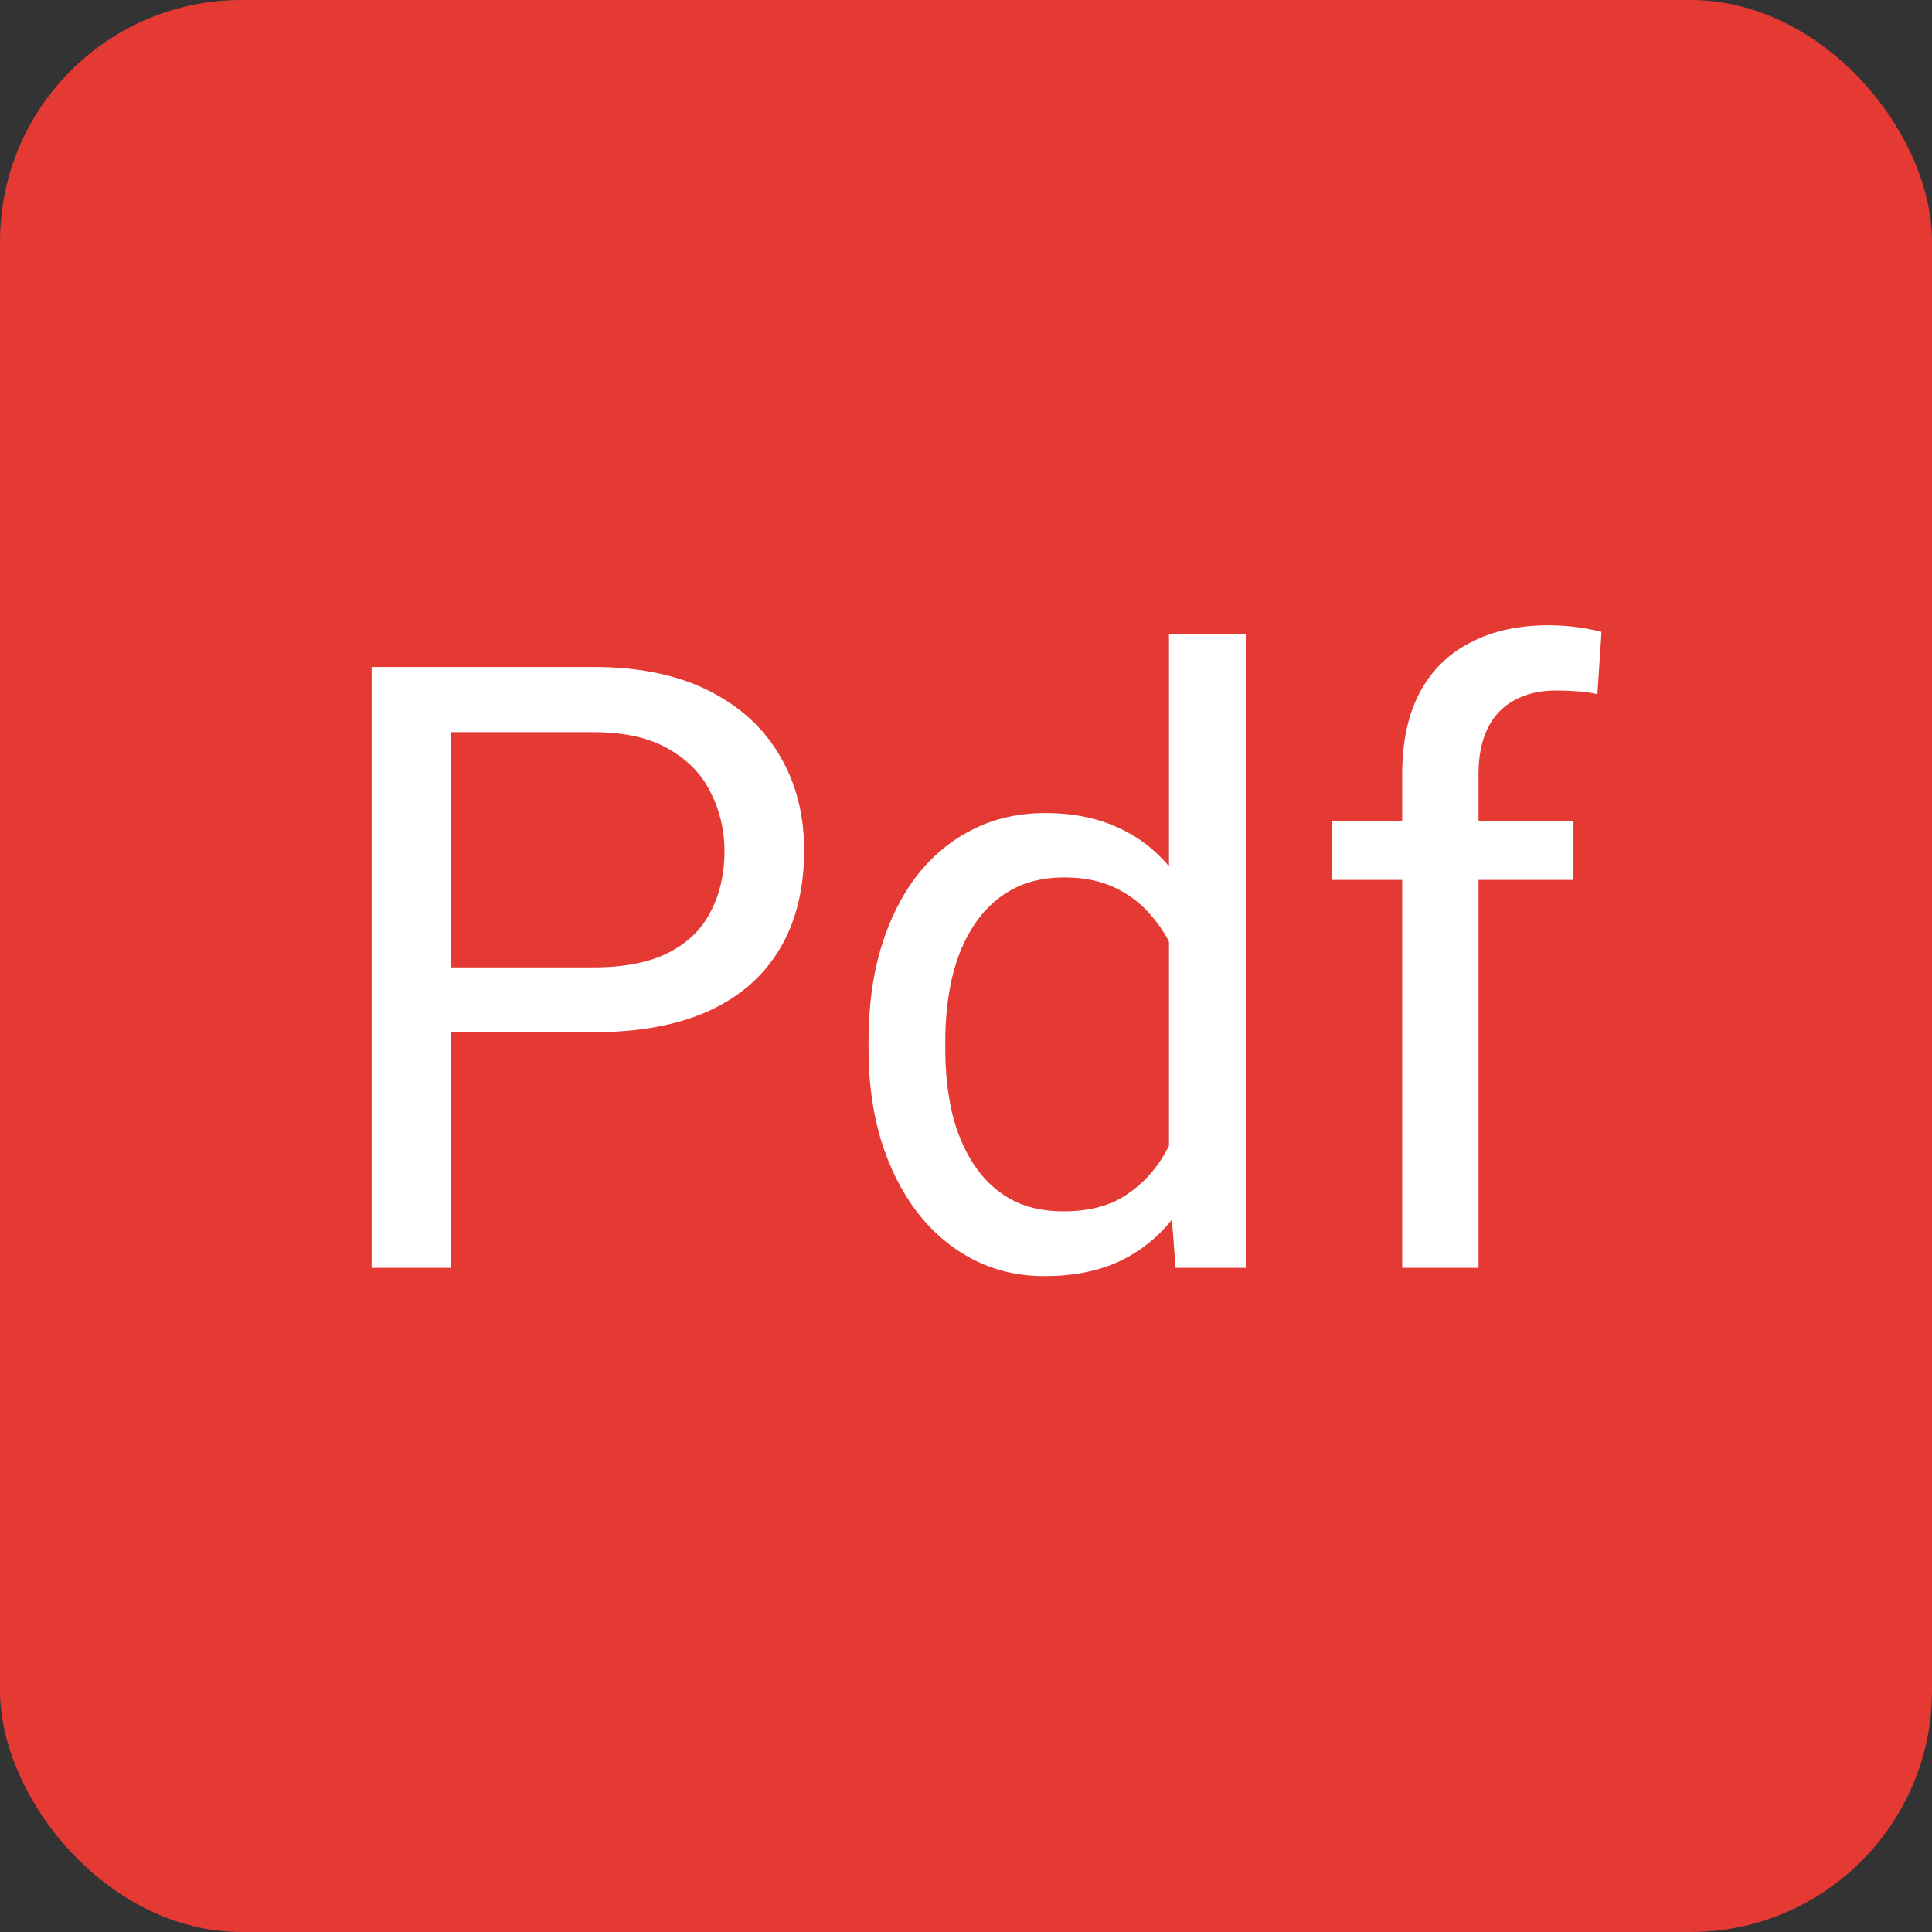 <svg width="32" height="32" viewBox="0 0 32 32" fill="none" xmlns="http://www.w3.org/2000/svg">
<rect x="0" y="0" width="32" height="32" fill="#333333" stroke="none"/>
<rect width="32" height="32" rx="4" fill="#E53934"/>
<path d="M9.826 17.097H7.167V16.023H9.826C10.341 16.023 10.758 15.941 11.077 15.777C11.396 15.613 11.629 15.385 11.774 15.094C11.925 14.802 12 14.469 12 14.096C12 13.754 11.925 13.433 11.774 13.132C11.629 12.831 11.396 12.589 11.077 12.407C10.758 12.22 10.341 12.127 9.826 12.127H7.475V21H6.155V11.047H9.826C10.578 11.047 11.214 11.177 11.733 11.437C12.253 11.696 12.647 12.056 12.916 12.517C13.185 12.972 13.319 13.494 13.319 14.082C13.319 14.72 13.185 15.265 12.916 15.716C12.647 16.167 12.253 16.511 11.733 16.748C11.214 16.98 10.578 17.097 9.826 17.097ZM19.362 19.564V10.5H20.634V21H19.472L19.362 19.564ZM14.386 17.384V17.24C14.386 16.675 14.454 16.162 14.591 15.702C14.732 15.237 14.93 14.838 15.185 14.506C15.445 14.173 15.753 13.918 16.108 13.74C16.468 13.558 16.869 13.467 17.311 13.467C17.776 13.467 18.182 13.549 18.528 13.713C18.879 13.872 19.175 14.107 19.417 14.417C19.663 14.722 19.857 15.091 19.998 15.524C20.139 15.957 20.237 16.447 20.292 16.994V17.623C20.242 18.165 20.144 18.653 19.998 19.086C19.857 19.519 19.663 19.888 19.417 20.193C19.175 20.499 18.879 20.733 18.528 20.898C18.177 21.057 17.767 21.137 17.298 21.137C16.865 21.137 16.468 21.043 16.108 20.856C15.753 20.67 15.445 20.408 15.185 20.07C14.93 19.733 14.732 19.337 14.591 18.881C14.454 18.421 14.386 17.922 14.386 17.384ZM15.657 17.24V17.384C15.657 17.753 15.694 18.099 15.767 18.423C15.844 18.746 15.963 19.031 16.122 19.277C16.282 19.523 16.484 19.717 16.73 19.858C16.977 19.995 17.27 20.064 17.612 20.064C18.032 20.064 18.376 19.975 18.645 19.797C18.918 19.619 19.137 19.384 19.301 19.093C19.465 18.801 19.592 18.484 19.684 18.143V16.495C19.629 16.244 19.549 16.003 19.444 15.771C19.344 15.534 19.212 15.324 19.048 15.142C18.888 14.955 18.69 14.807 18.453 14.697C18.221 14.588 17.945 14.533 17.626 14.533C17.28 14.533 16.981 14.606 16.73 14.752C16.484 14.893 16.282 15.089 16.122 15.34C15.963 15.586 15.844 15.873 15.767 16.201C15.694 16.525 15.657 16.871 15.657 17.24ZM24.489 21H23.225V12.824C23.225 12.291 23.32 11.842 23.512 11.477C23.708 11.108 23.988 10.83 24.352 10.644C24.717 10.452 25.15 10.356 25.651 10.356C25.797 10.356 25.943 10.366 26.089 10.384C26.239 10.402 26.385 10.429 26.526 10.466L26.458 11.498C26.362 11.475 26.253 11.459 26.13 11.45C26.011 11.441 25.893 11.437 25.774 11.437C25.506 11.437 25.273 11.491 25.077 11.601C24.886 11.705 24.74 11.86 24.64 12.065C24.539 12.271 24.489 12.523 24.489 12.824V21ZM26.061 13.604V14.574H22.056V13.604H26.061Z" fill="white"/>
</svg>
